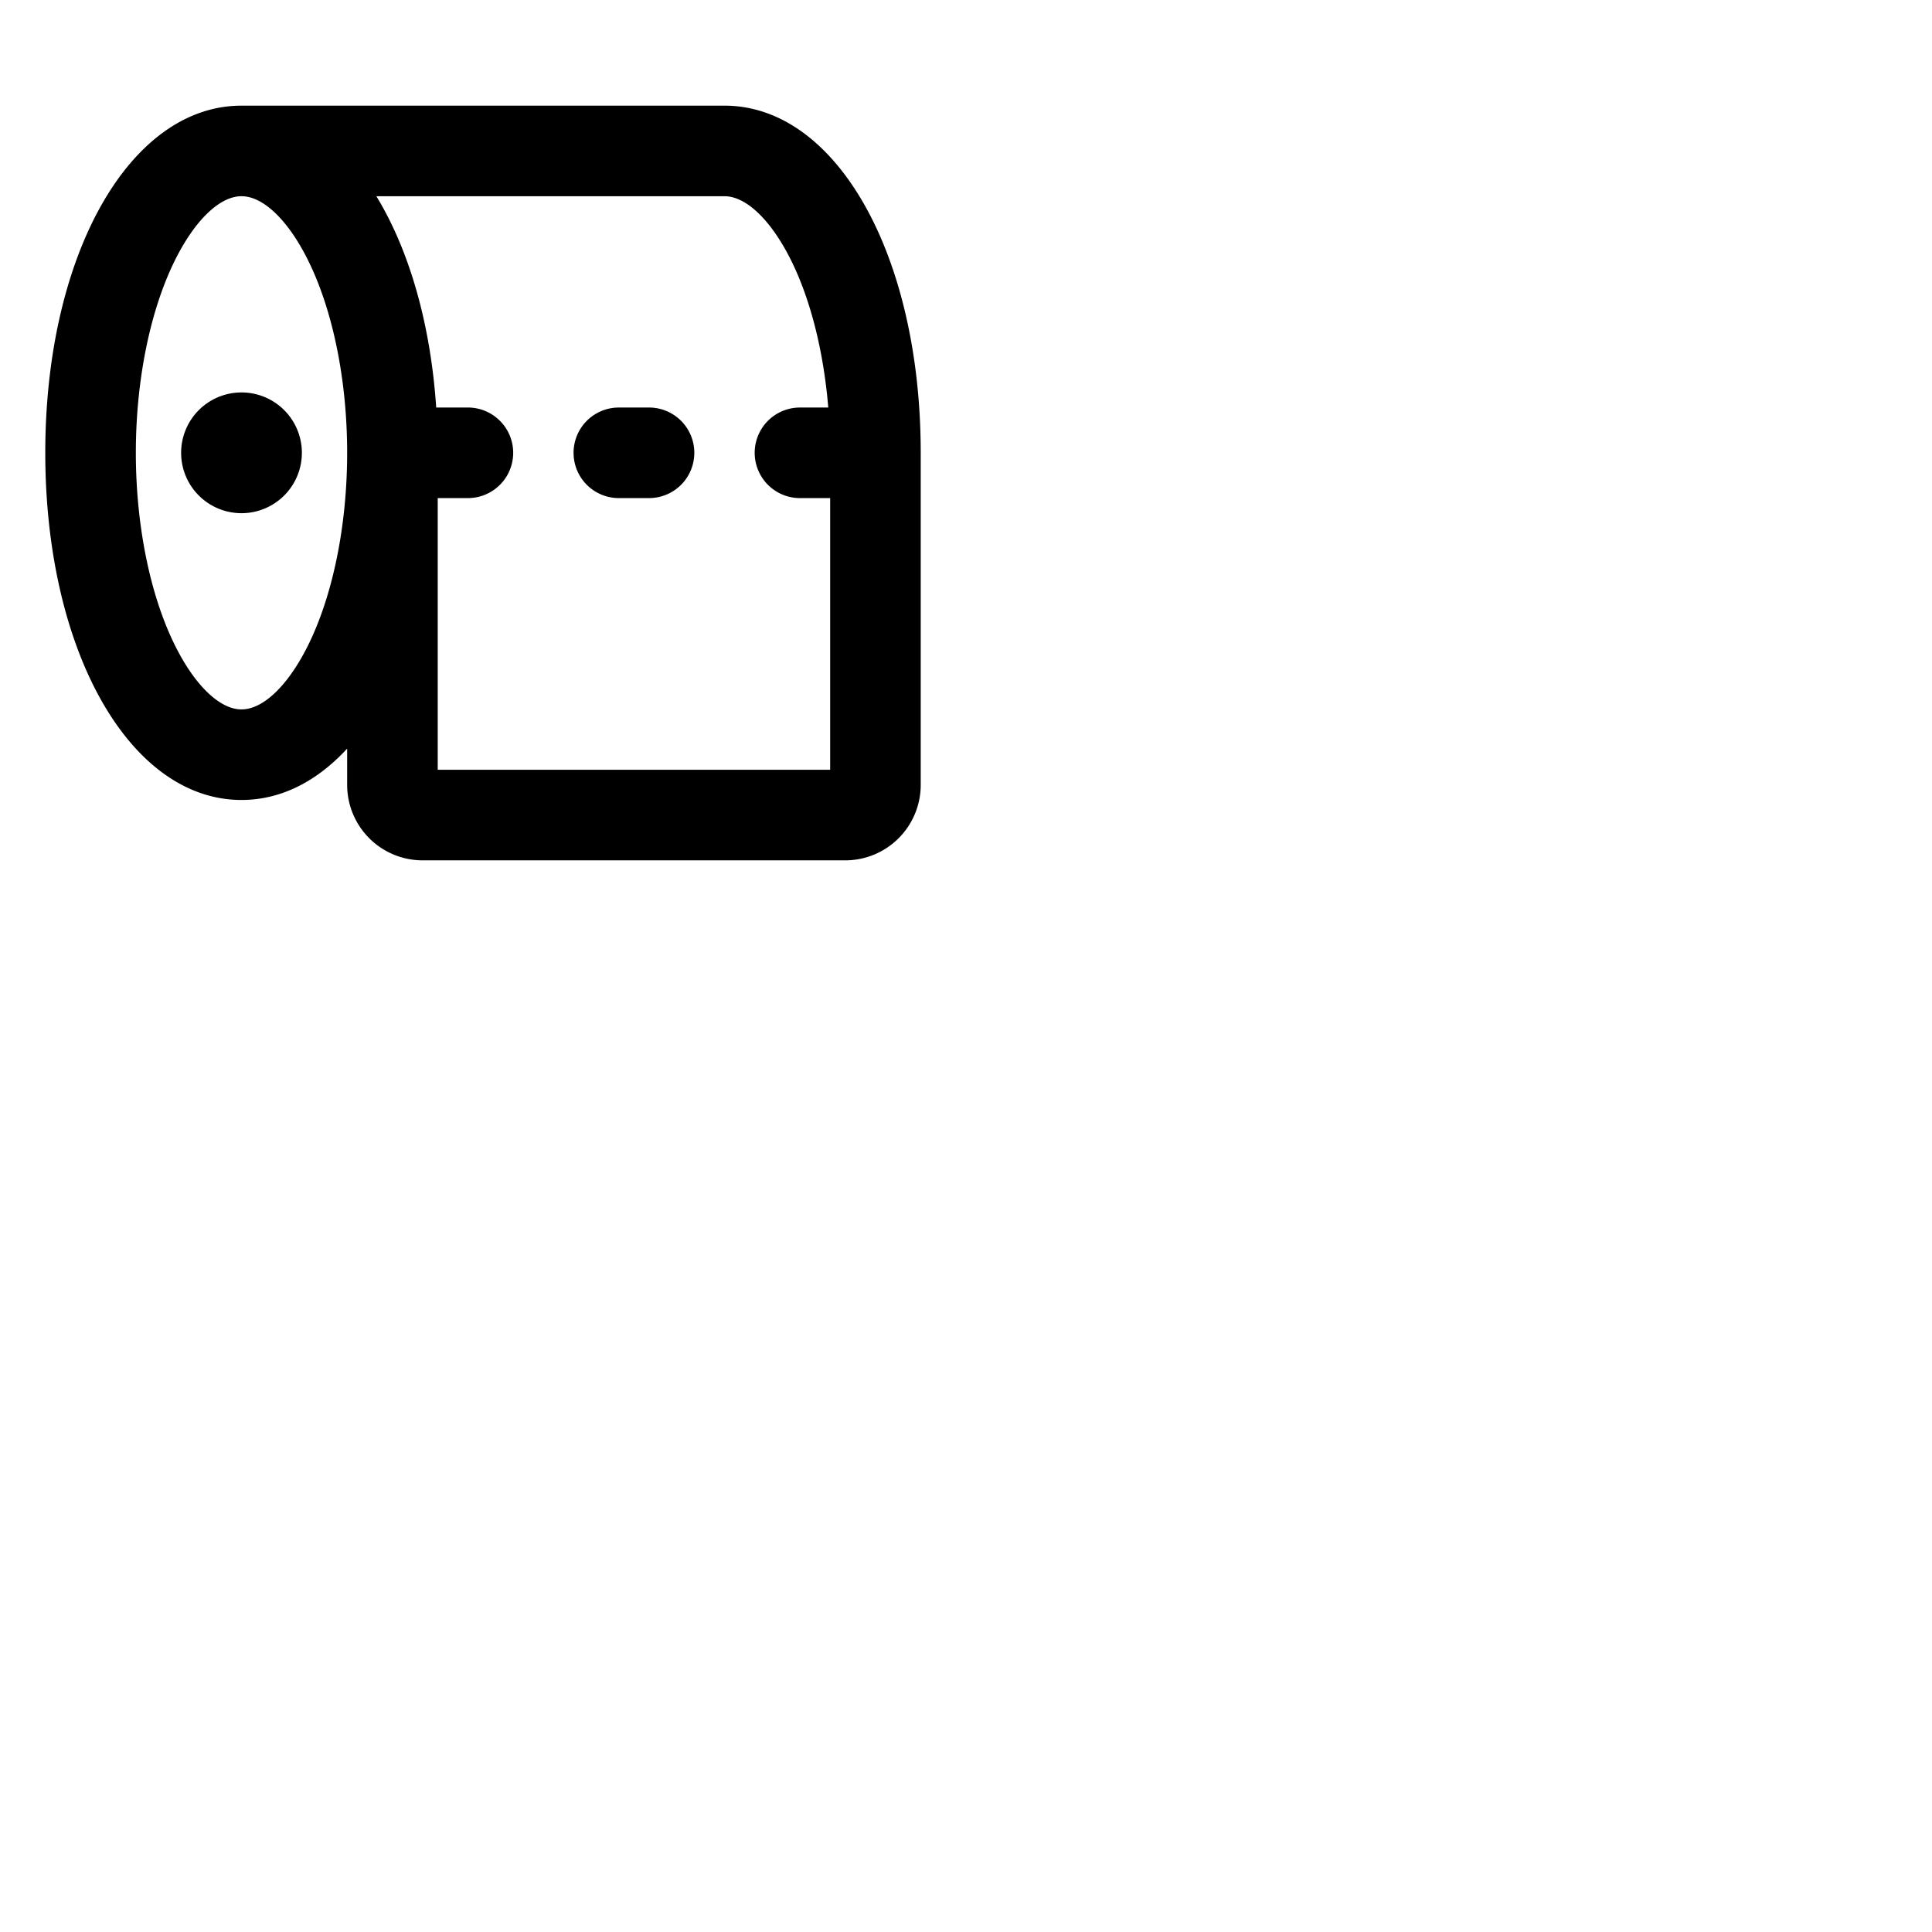 <svg xmlns="http://www.w3.org/2000/svg" version="1.1" viewBox="0 0 512 512" fill="currentColor"><path fill="currentColor" d="M80 120a16 16 0 1 1-16-16a16 16 0 0 1 16 16m164 0v88a20 20 0 0 1-20 20H112a20 20 0 0 1-20-20v-9.61C84 207.07 74.46 212 64 212c-29.65 0-52-39.55-52-92s22.35-92 52-92h128c29.65 0 52 39.55 52 92m-152 0c0-19.26-3.81-37.92-10.45-51.2C76.29 58.28 69.73 52 64 52s-12.29 6.28-17.55 16.8C39.81 82.08 36 100.74 36 120s3.81 37.92 10.45 51.2C51.71 181.72 58.27 188 64 188s12.29-6.28 17.55-16.8C88.19 157.92 92 139.26 92 120m128 84v-72h-8a12 12 0 0 1 0-24h7.5c-1.23-14.85-4.7-28.71-9.95-39.2S197.73 52 192 52H99.74c8.61 14.11 14.35 33.56 15.86 56h8.4a12 12 0 0 1 0 24h-8v72Zm-48-96h-8a12 12 0 0 0 0 24h8a12 12 0 0 0 0-24"/></svg>